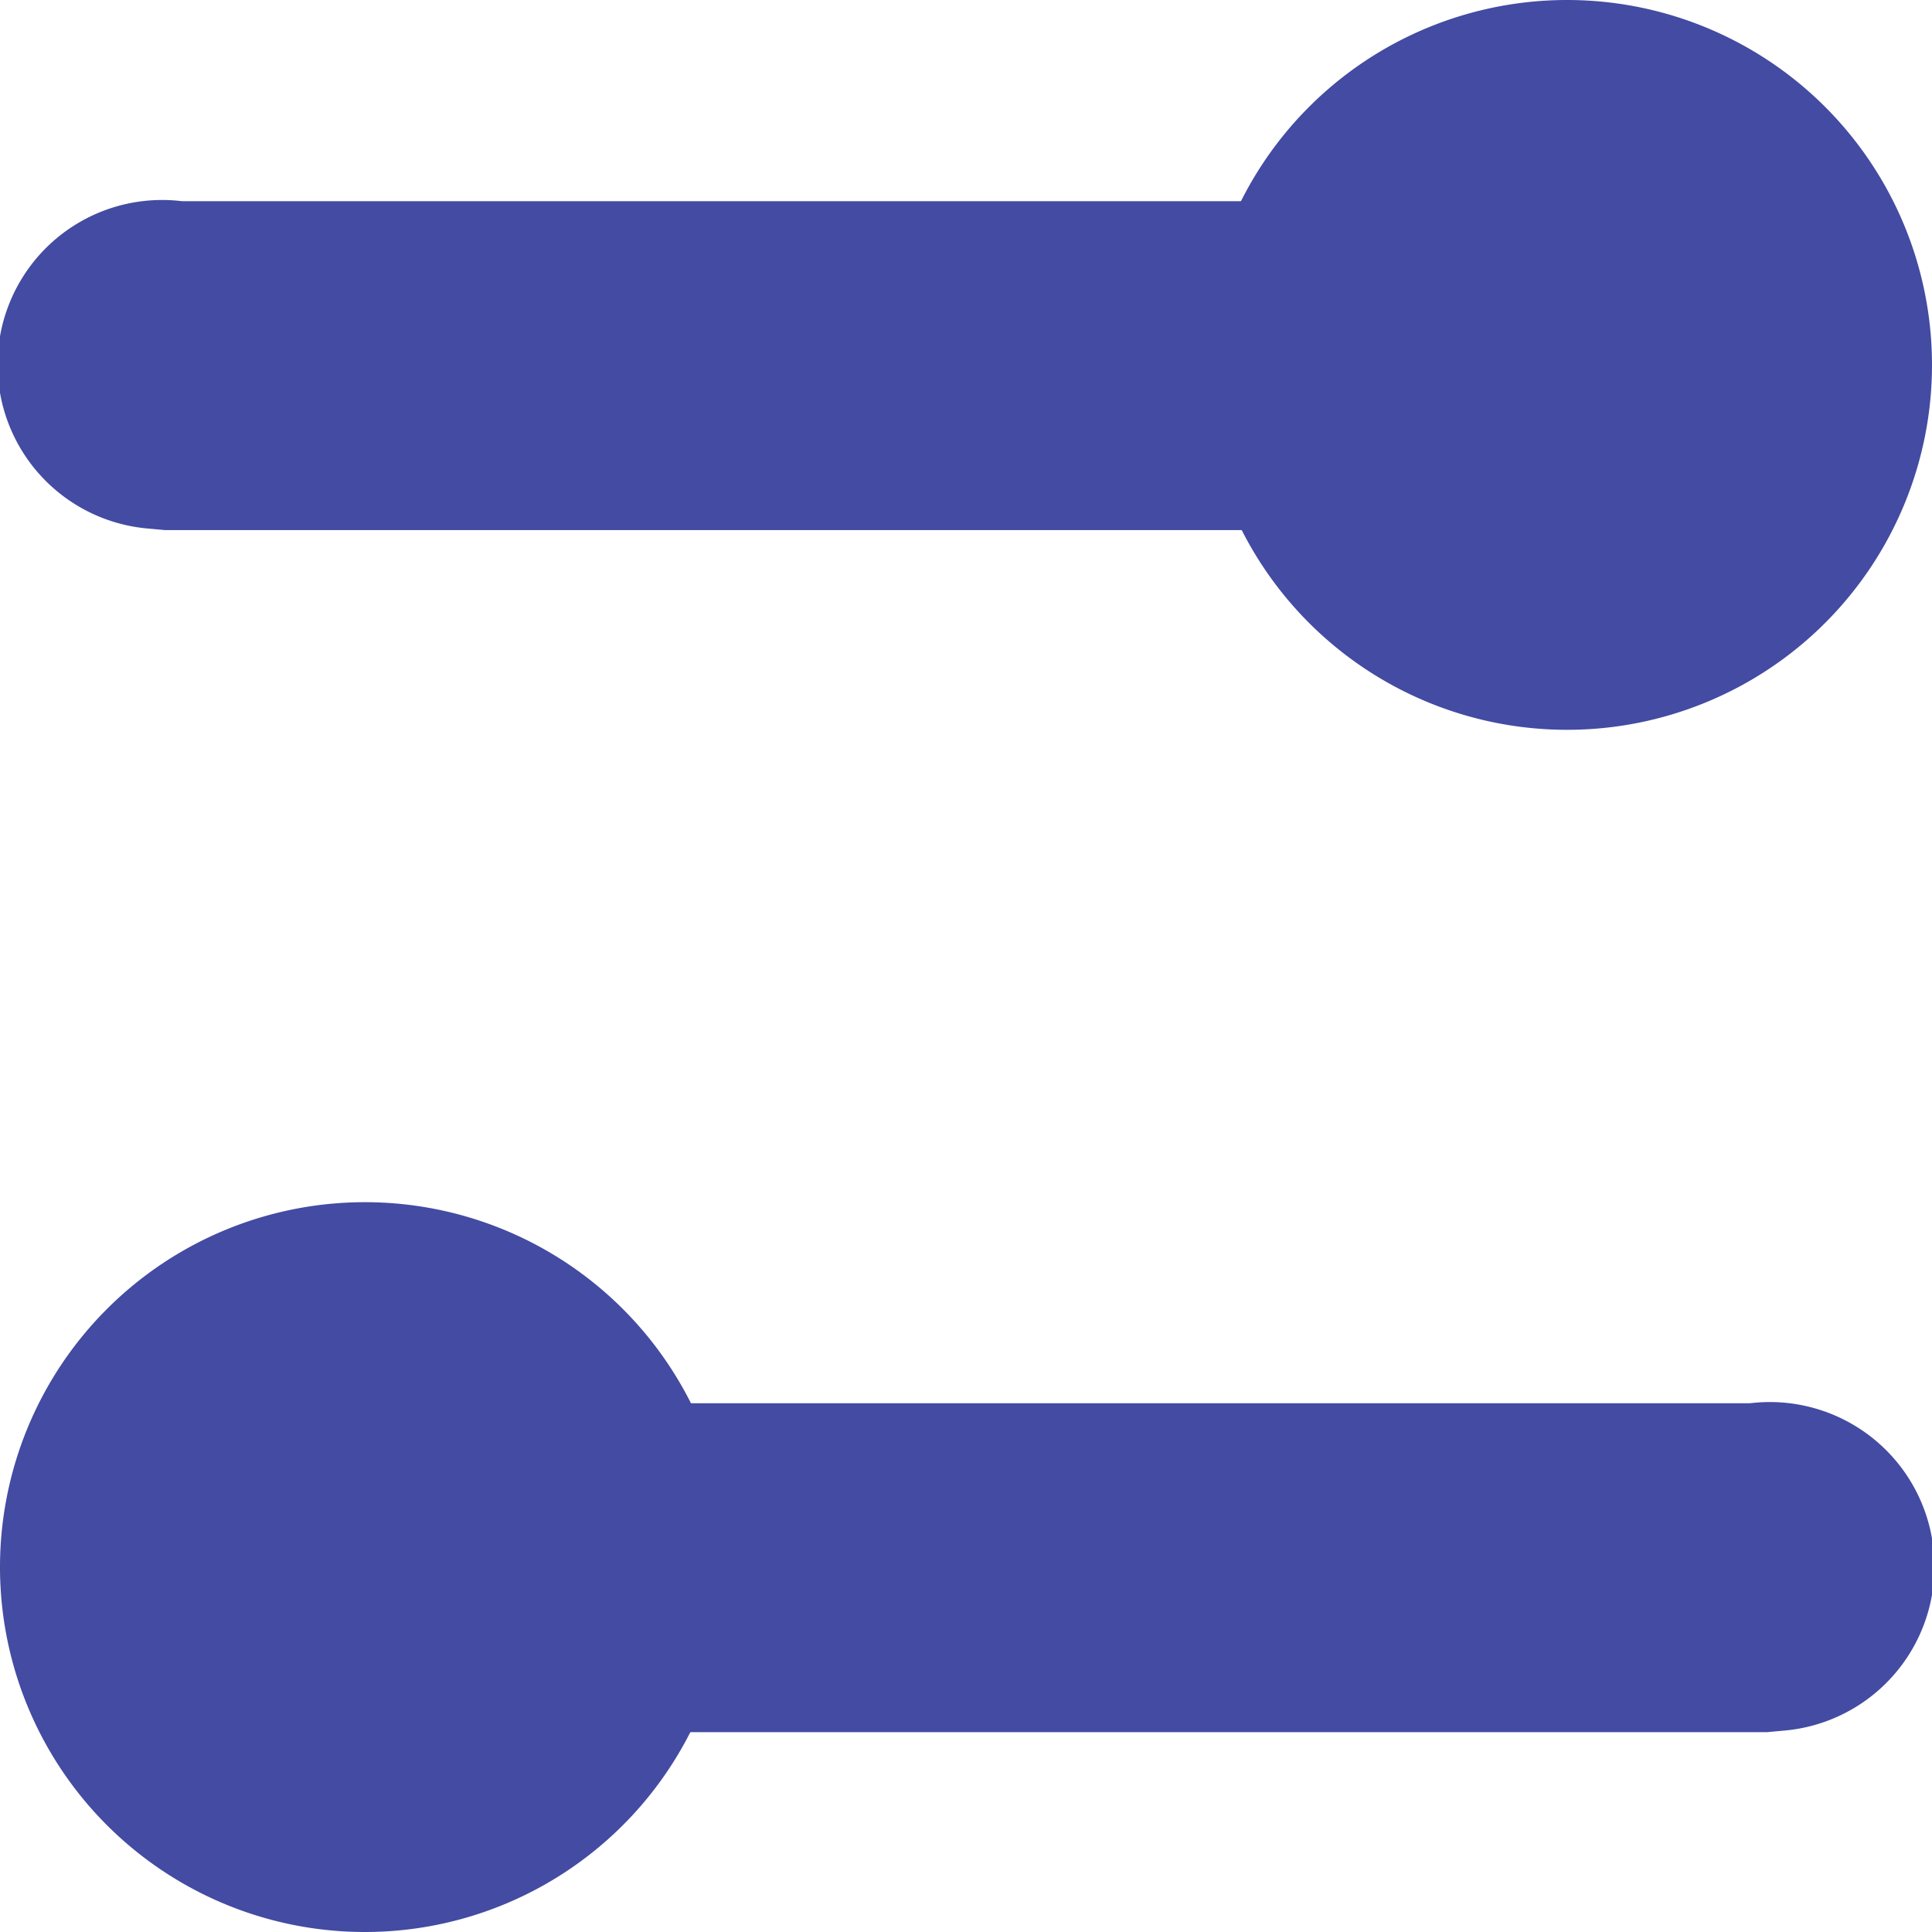 <svg id="enableDisable" xmlns="http://www.w3.org/2000/svg" xmlns:xlink="http://www.w3.org/1999/xlink" width="16" height="16" viewBox="0 0 16 16">
  <defs>
    <clipPath id="clip-path">
      <rect id="Rectangle_1834" data-name="Rectangle 1834" width="16" height="16" fill="none"/>
    </clipPath>
  </defs>
  <g id="Group_16173" data-name="Group 16173" clip-path="url(#clip-path)">
    <path id="Path_61409" data-name="Path 61409" d="M1.213,4.376a1.363,1.363,0,1,1,.293-2.71l10.185,0a1.365,1.365,0,0,1,.021,2.724H1.366Z" fill="#434BA2"/>
    <path id="Path_61410" data-name="Path 61410" d="M16,3.022A3.022,3.022,0,1,1,12.978,0,3.022,3.022,0,0,1,16,3.022" fill="#434BA2"/>
    <path id="Path_61411" data-name="Path 61411" d="M14.787,14.331a1.363,1.363,0,1,0-.293-2.71l-10.185,0a1.365,1.365,0,0,0-.021,2.724H14.634Z" fill="#434BA2"/>
    <path id="Path_61412" data-name="Path 61412" d="M0,12.978A3.022,3.022,0,1,0,3.022,9.956,3.022,3.022,0,0,0,0,12.978" fill="#434BA2"/>
  </g>
</svg>

